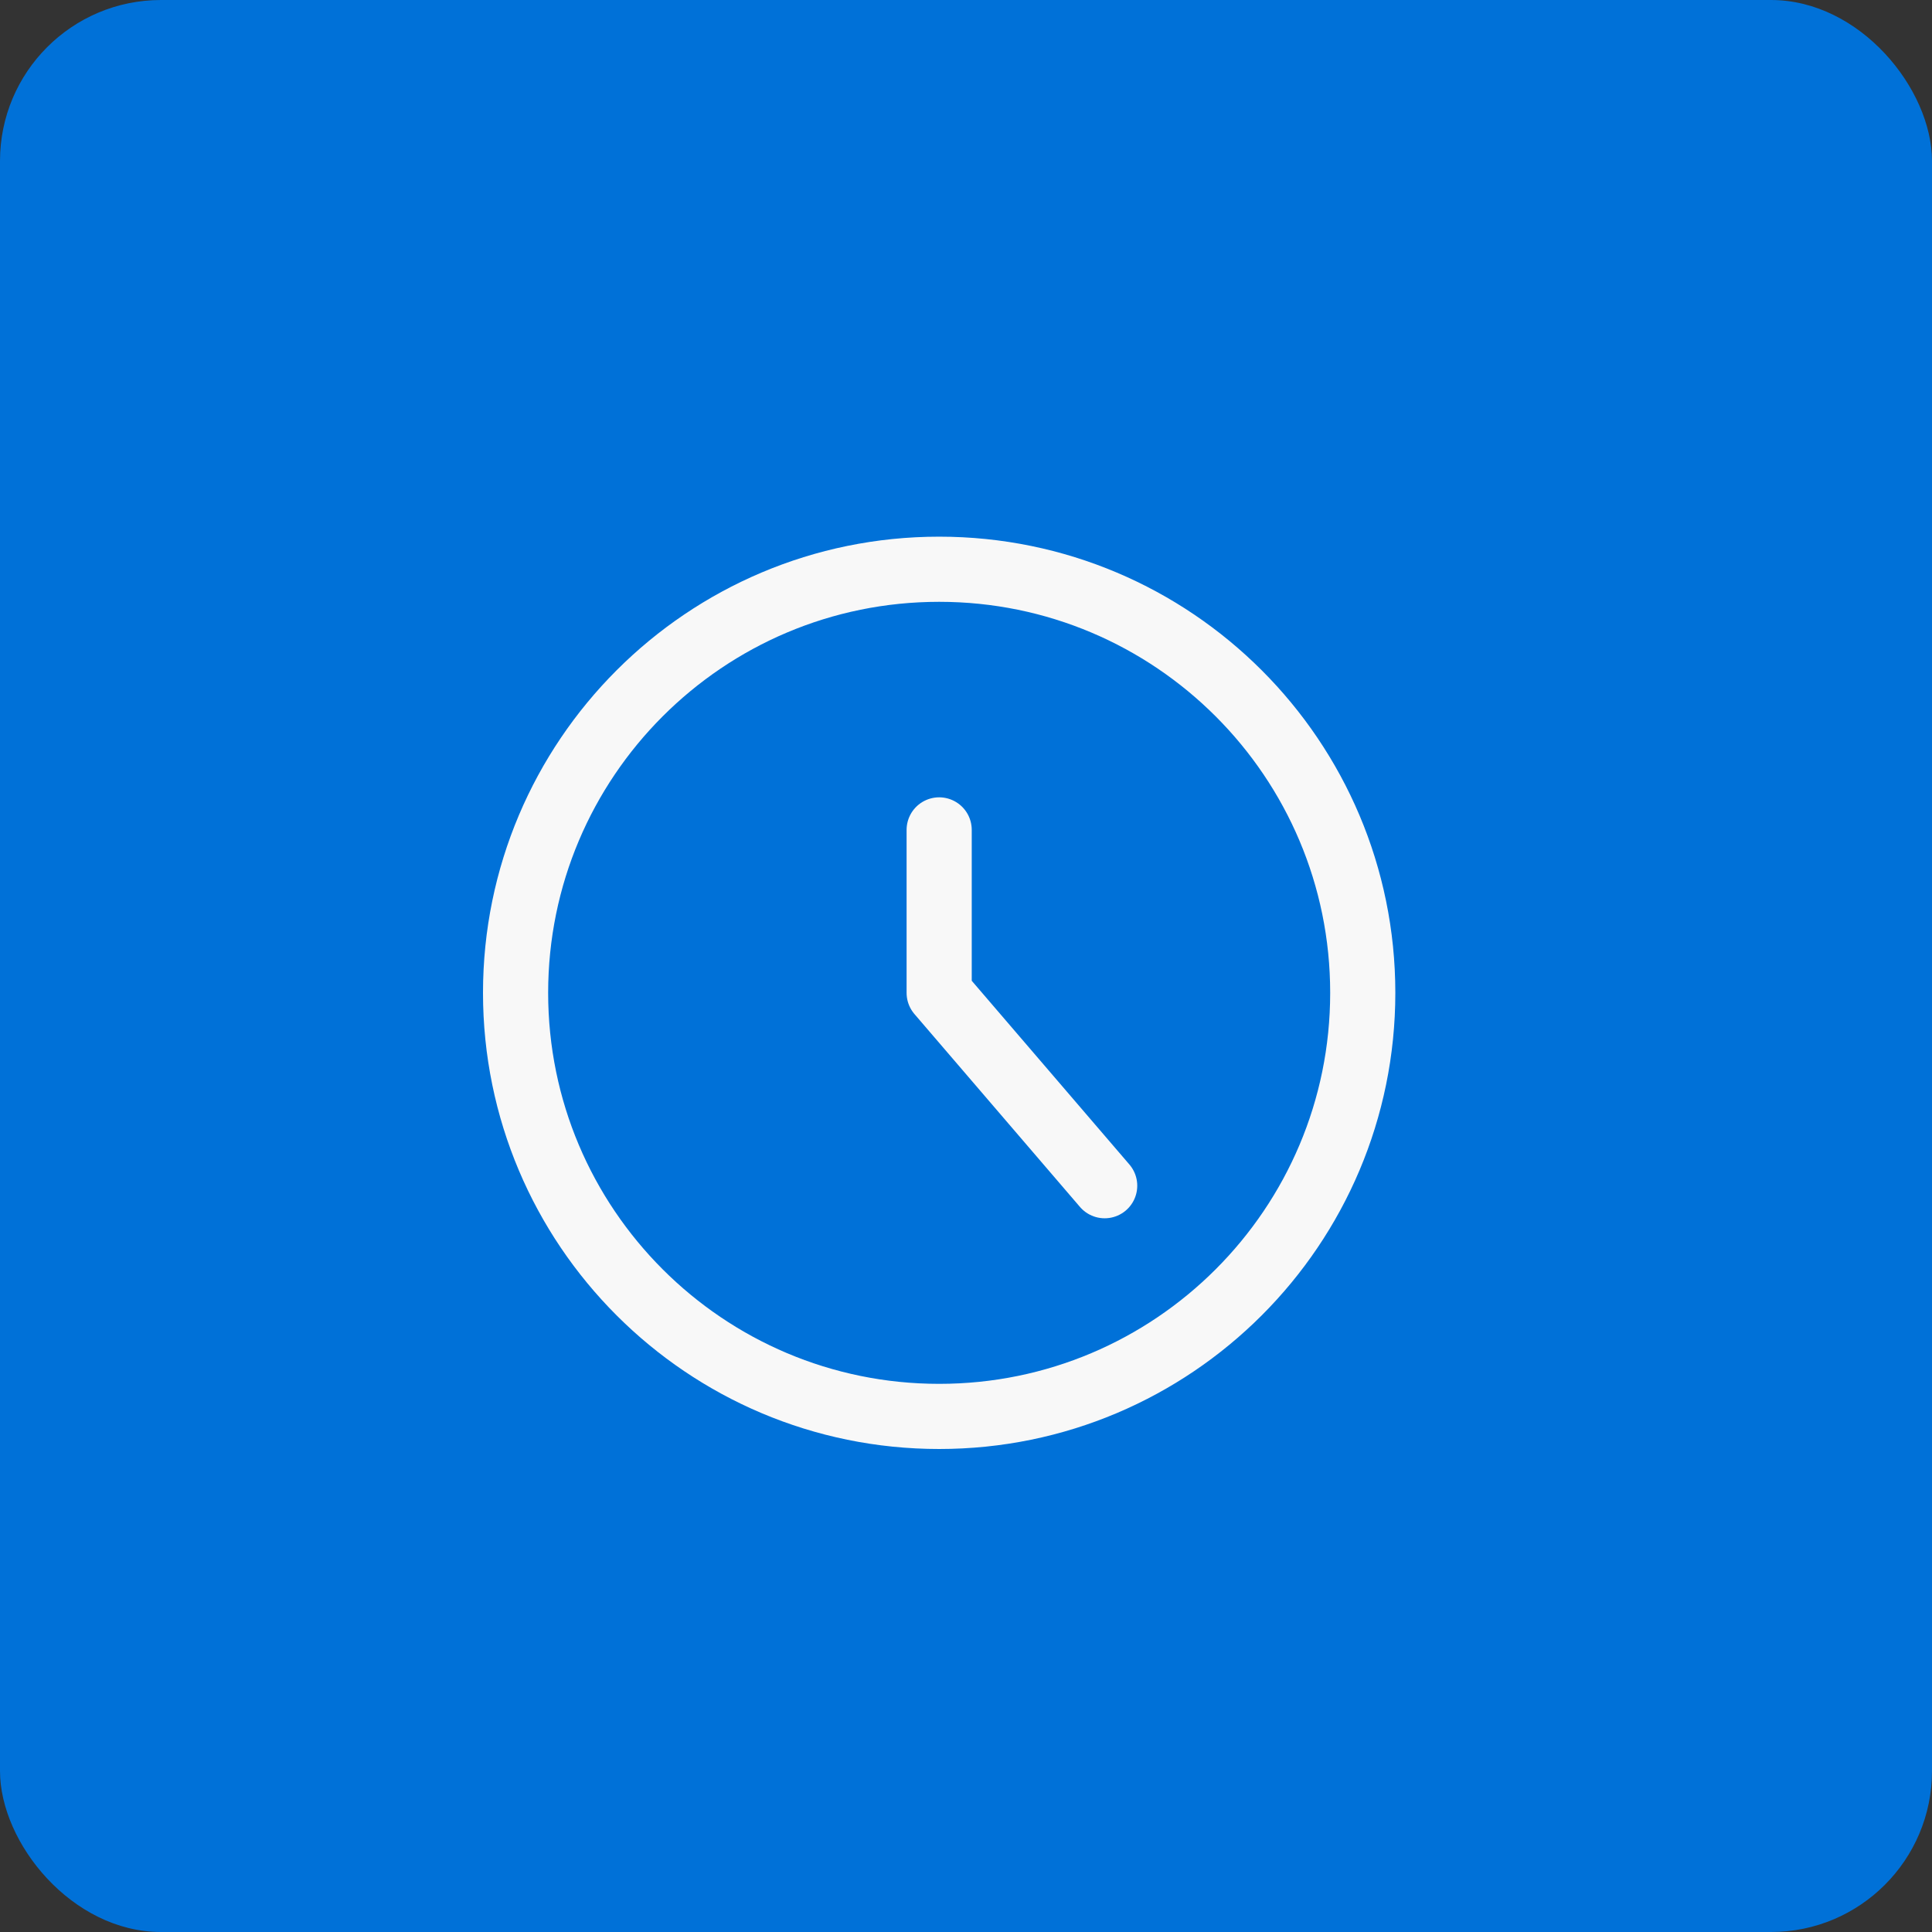 <svg width="36" height="36" viewBox="0 0 36 36" fill="none" xmlns="http://www.w3.org/2000/svg">
<rect x="0" y="0" width="36" height="36" fill="#333333" stroke="none"/>
<rect width="36" height="36" rx="3" fill="#0071D8"/>
<g clip-path="url(#clip0_115_250)">
<path d="M17.5 26.393C21.859 26.393 25.393 22.859 25.393 18.5C25.393 14.141 21.859 10.607 17.5 10.607C13.141 10.607 9.607 14.141 9.607 18.5C9.607 22.859 13.141 26.393 17.5 26.393Z" stroke="#F8F8F8" stroke-width="1.214" stroke-linecap="round" stroke-linejoin="round"/>
<path d="M17.5 15.464V18.5L20.584 22.094" stroke="#F8F8F8" stroke-width="1.214" stroke-linecap="round" stroke-linejoin="round"/>
</g>
<defs>
<clipPath id="clip0_115_250">
<rect width="17" height="17" fill="white" transform="translate(9 10)"/>
</clipPath>
</defs>
</svg>
